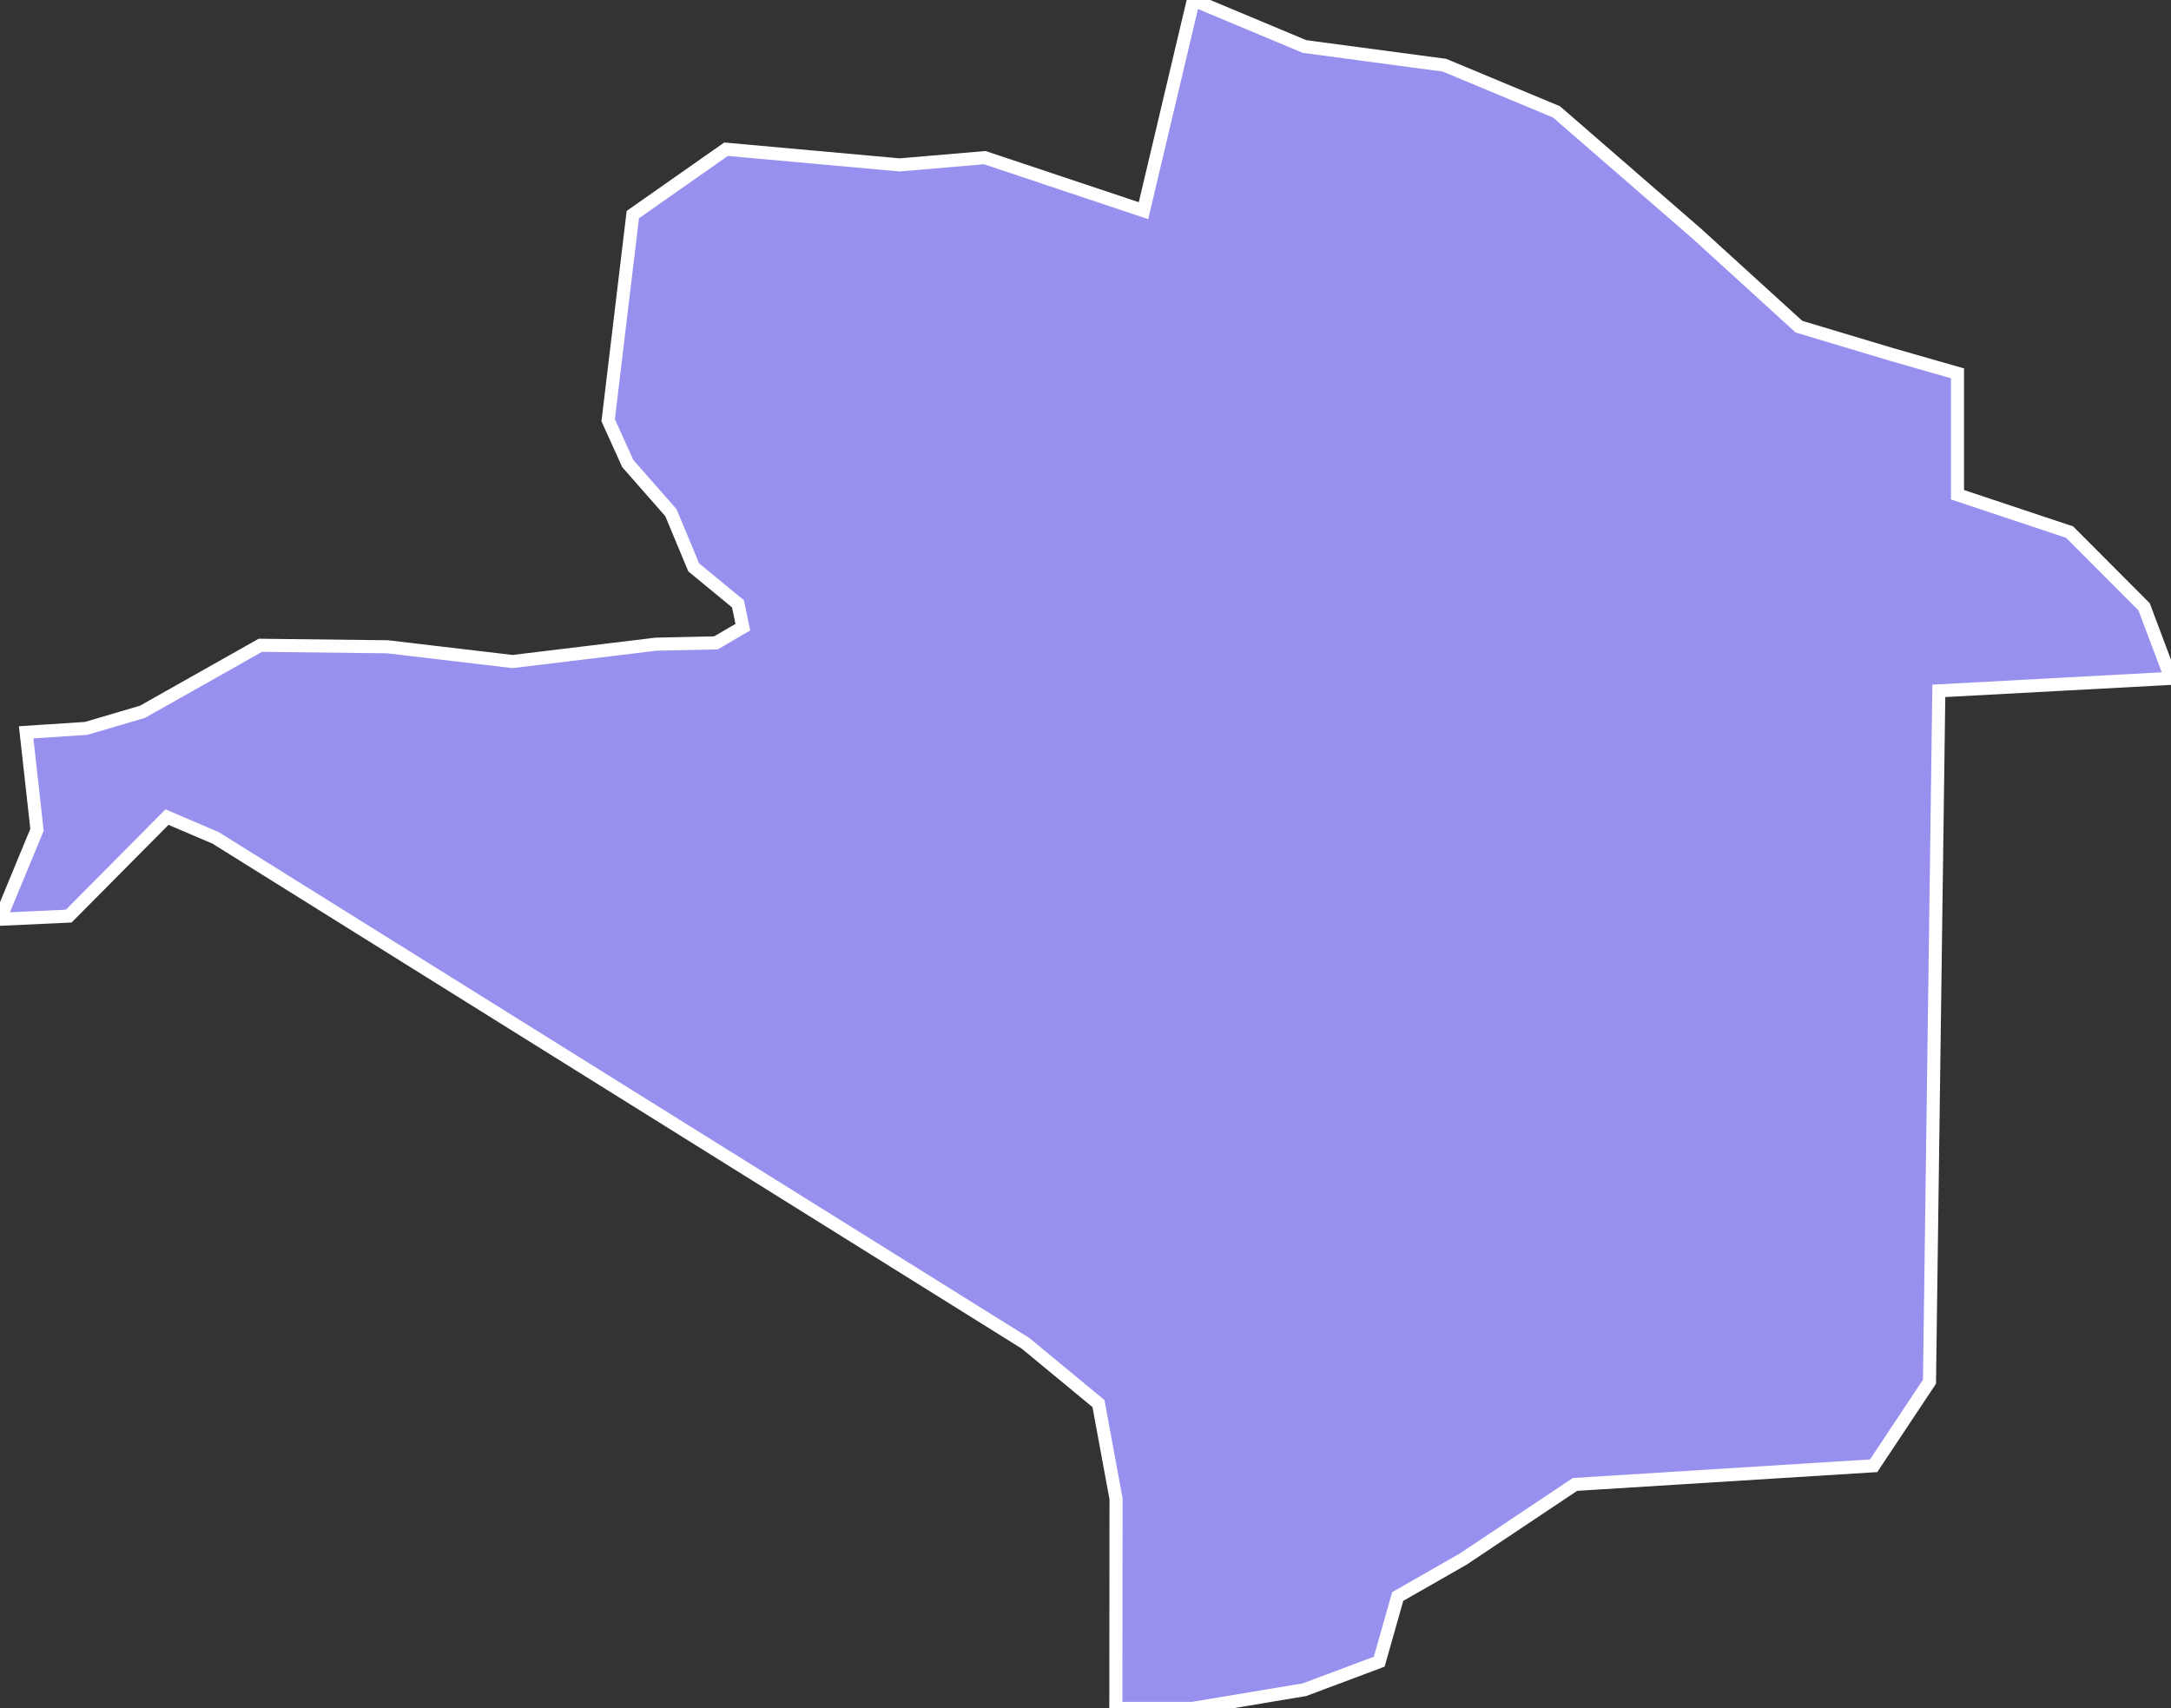 <svg xmlns="http://www.w3.org/2000/svg" viewBox="425.835 144.913 116.23 91.47" width="116.23" height="91.47">
            <rect x="425.835" y="144.913" width="116.23" height="91.47" fill="#333333" stroke="none"/>
            <path 
                d="m 542.065,181.233 0,0 -12.43,0.67 -0.5,36.99 -2.99,4.5 -15.99,1 -5.99,4 -3.5,2 -0.99,3.49 -4,1.5 -5.99,1 -4.11,0 0.01,-11.22 -0.94,-5.1 -3.91,-3.23 -27.02,-16.86 -16.34,-10.2 -2.6,-1.11 -5.26,5.3 -3.68,0.17 1.98,-4.79 -0.58,-5.22 3.21,-0.21 3.02,-0.89 6.31,-3.56 6.81,0.08 6.69,0.79 7.69,-0.93 3.2,-0.07 1.44,-0.84 -0.26,-1.25 -2.37,-1.95 -1.22,-2.93 -2.31,-2.63 -1.05,-2.32 1.32,-11.01 4.99,-3.5 9.3,0.84 4.55,-0.39 8.5,2.84 2.67,-11.28 5.95,2.49 7.49,1 6,2.5 7.49,6.5 5.49,5 5,1.5 3.49,1 0,6.5 6,2 3.99,4 1.44,3.83 z" 
                fill="rgb(151, 144, 238)" 
                stroke="white" 
                stroke-width=".7px"
                title="Napak" 
                id="UG-328" 
            />
        </svg>